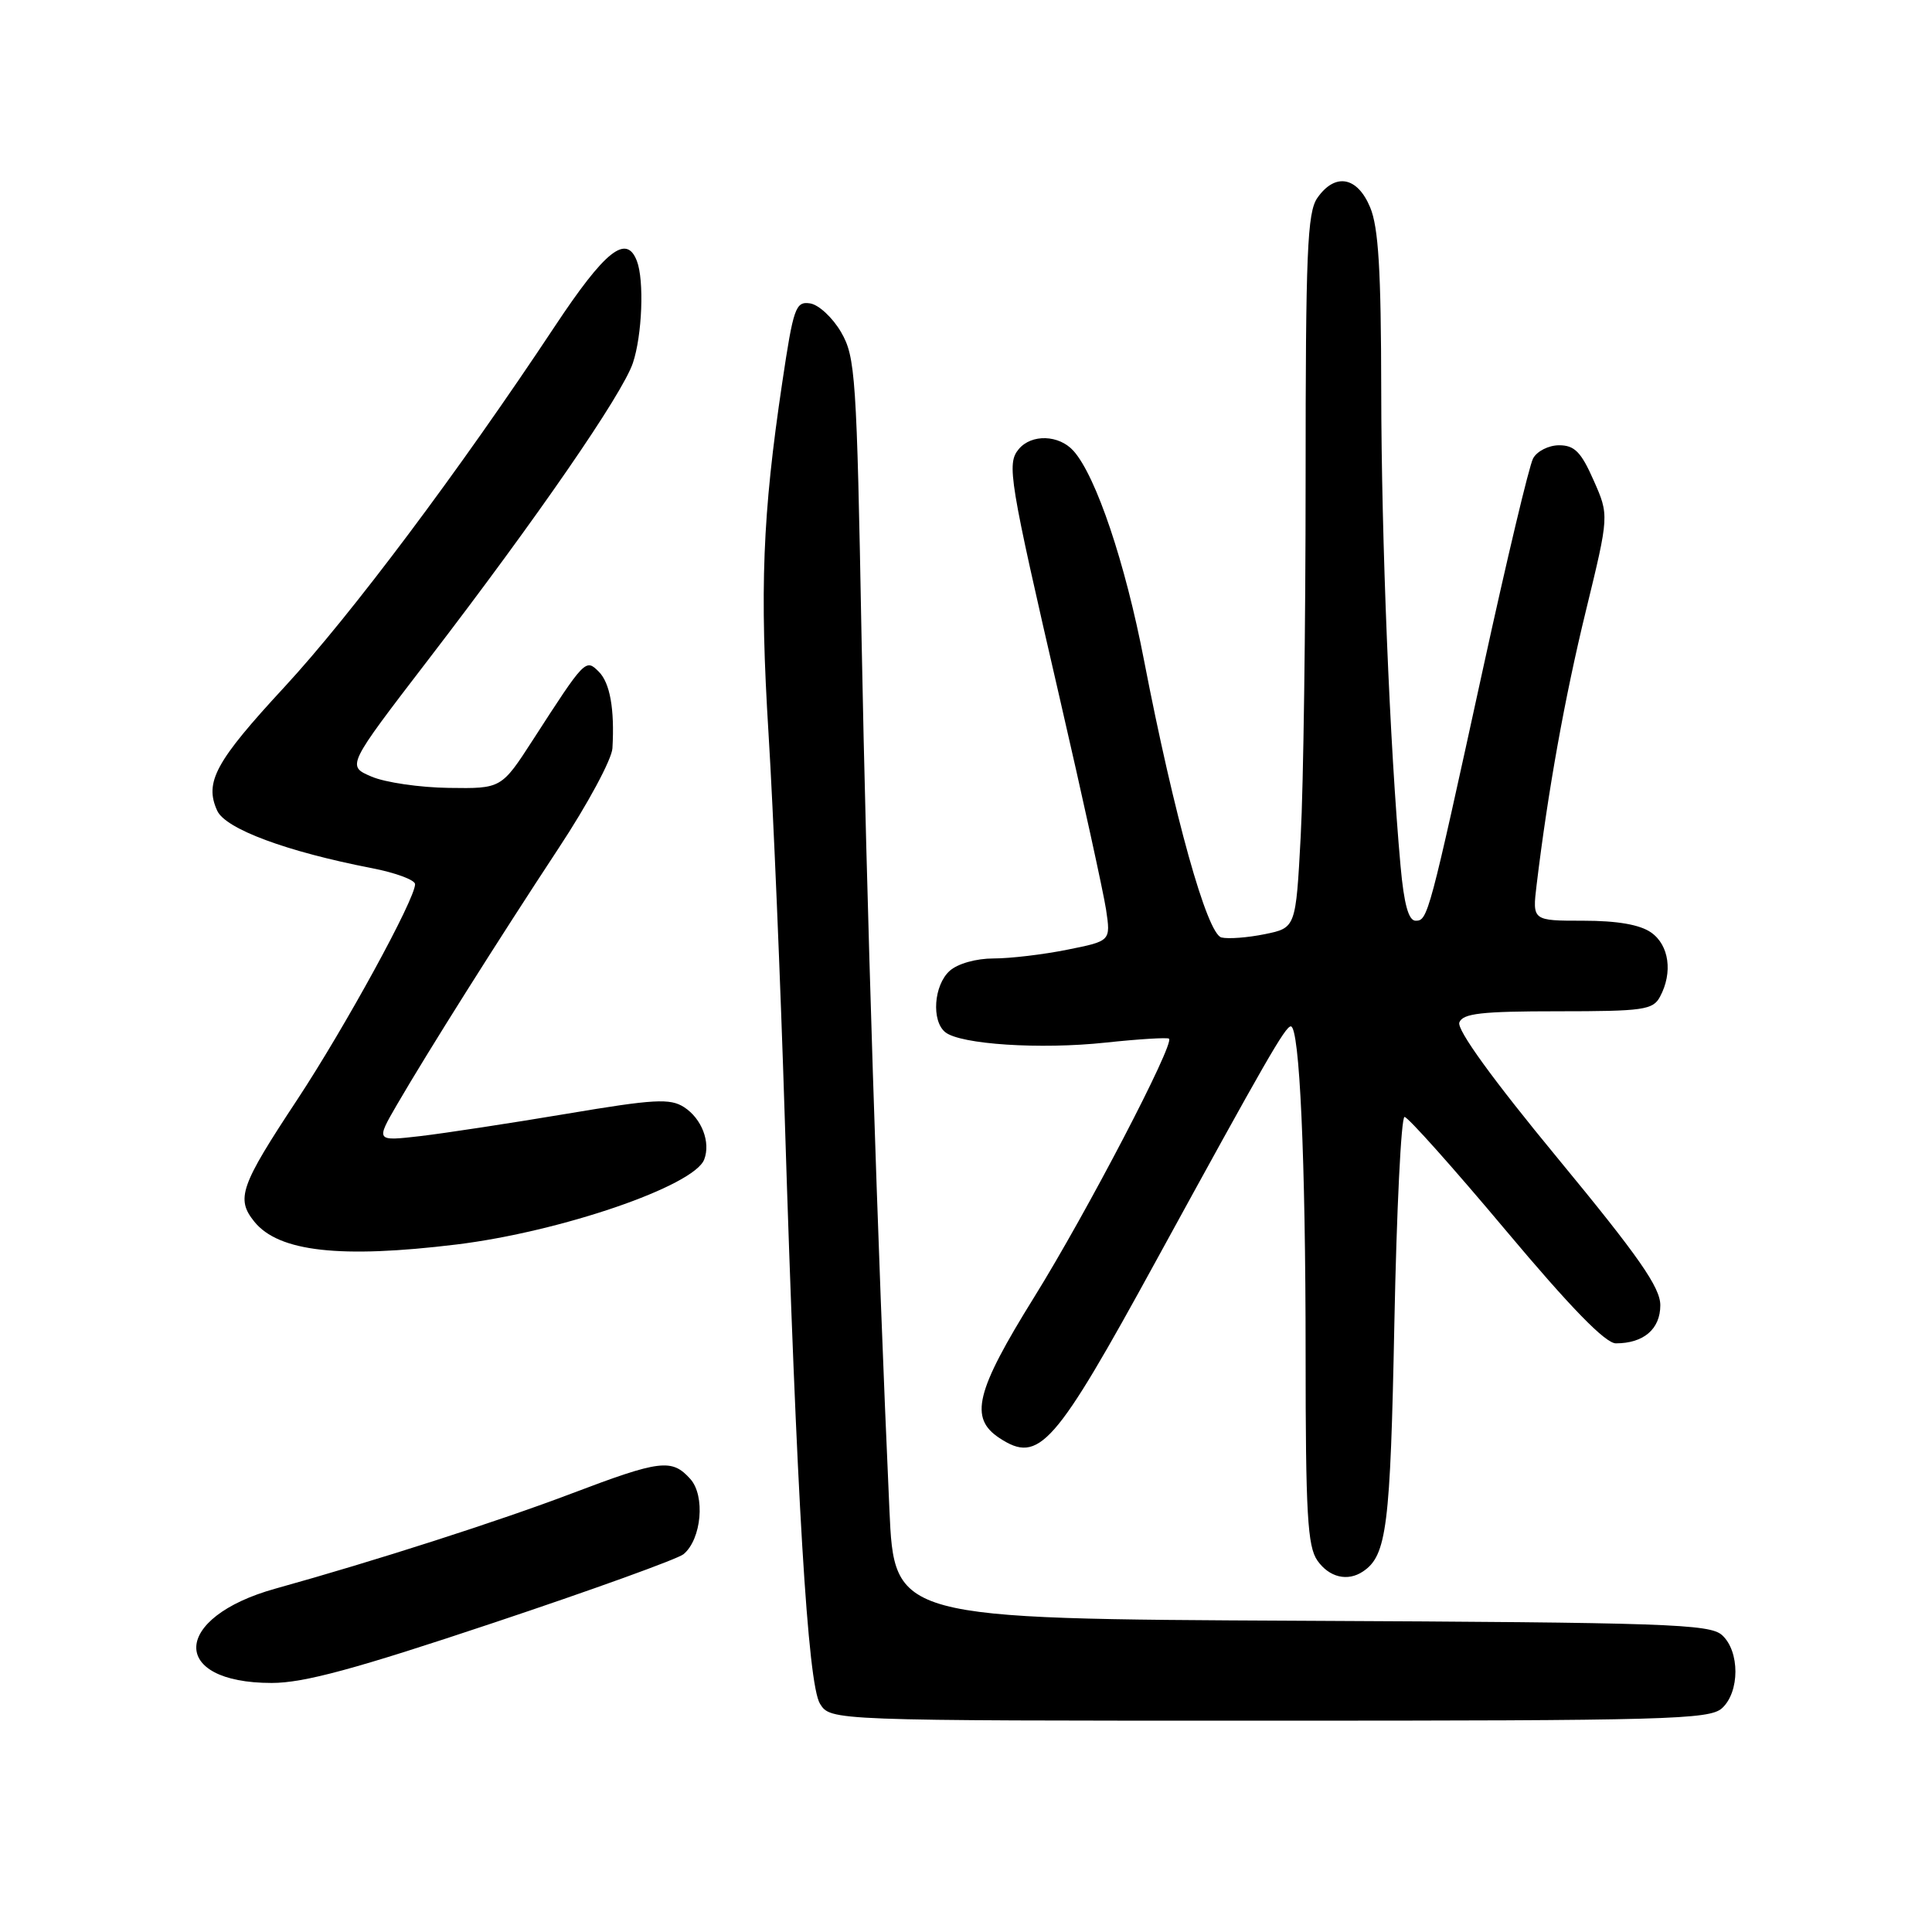 <?xml version="1.0" encoding="UTF-8" standalone="no"?>
<!DOCTYPE svg PUBLIC "-//W3C//DTD SVG 1.1//EN" "http://www.w3.org/Graphics/SVG/1.1/DTD/svg11.dtd" >
<svg xmlns="http://www.w3.org/2000/svg" xmlns:xlink="http://www.w3.org/1999/xlink" version="1.1" viewBox="0 0 256 256">
 <g >
 <path fill="currentColor"
d=" M 228.17 226.35 C 230.54 224.20 230.55 218.81 228.18 216.66 C 226.55 215.19 220.87 214.99 172.43 214.76 C 118.50 214.50 118.50 214.50 117.85 200.00 C 116.28 165.22 114.80 118.79 114.16 84.50 C 113.52 49.77 113.35 47.29 111.44 44.00 C 110.32 42.08 108.47 40.36 107.33 40.20 C 105.42 39.92 105.13 40.76 103.65 50.70 C 101.03 68.25 100.65 78.06 101.84 97.30 C 102.46 107.31 103.42 130.12 103.98 148.00 C 105.55 198.42 107.04 223.14 108.65 225.75 C 110.05 228.00 110.05 228.00 168.19 228.00 C 220.90 228.00 226.51 227.85 228.17 226.35 Z  M 65.37 215.04 C 78.47 210.67 89.81 206.57 90.57 205.94 C 92.96 203.96 93.48 198.19 91.46 195.96 C 89.02 193.25 87.49 193.44 75.76 197.89 C 66.04 201.58 49.73 206.82 36.50 210.50 C 22.77 214.32 22.42 223.00 36.00 223.00 C 40.27 223.00 47.03 221.17 65.37 215.04 Z  M 180.60 208.23 C 183.75 206.13 184.23 202.34 184.76 175.35 C 185.06 160.31 185.66 148.00 186.11 148.00 C 186.55 148.00 192.58 154.75 199.50 163.00 C 208.10 173.25 212.72 178.00 214.11 178.00 C 217.79 178.00 220.00 176.11 220.00 172.95 C 220.00 170.59 217.14 166.49 206.40 153.47 C 197.76 143.00 193.01 136.43 193.37 135.48 C 193.83 134.28 196.30 134.00 206.43 134.00 C 217.76 134.00 219.03 133.82 219.96 132.07 C 221.68 128.87 221.17 125.23 218.78 123.56 C 217.30 122.52 214.30 122.00 209.80 122.00 C 203.04 122.00 203.04 122.00 203.61 117.25 C 205.11 104.83 207.34 92.40 210.15 80.89 C 213.22 68.28 213.22 68.28 211.16 63.64 C 209.51 59.89 208.63 59.00 206.59 59.00 C 205.20 59.00 203.65 59.79 203.14 60.75 C 202.62 61.71 199.65 74.20 196.53 88.50 C 189.34 121.43 189.19 122.00 187.58 122.00 C 186.64 122.00 186.04 119.83 185.58 114.75 C 184.15 98.90 183.04 71.44 183.02 51.72 C 183.00 35.87 182.66 30.11 181.55 27.47 C 179.85 23.39 176.91 22.86 174.56 26.22 C 173.22 28.13 173.00 33.40 173.00 63.57 C 173.00 82.88 172.71 104.14 172.35 110.81 C 171.70 122.94 171.70 122.94 167.60 123.78 C 165.34 124.24 162.76 124.44 161.85 124.22 C 159.94 123.76 155.59 108.17 151.59 87.50 C 149.10 74.57 145.23 63.09 142.25 59.75 C 140.33 57.60 136.68 57.48 134.99 59.51 C 133.38 61.46 133.69 63.37 140.40 92.43 C 143.44 105.59 146.21 118.24 146.56 120.53 C 147.18 124.69 147.18 124.69 141.42 125.84 C 138.26 126.48 133.86 127.00 131.66 127.00 C 129.34 127.00 126.89 127.69 125.83 128.65 C 123.73 130.55 123.40 135.27 125.25 136.77 C 127.26 138.39 137.85 139.08 146.50 138.15 C 150.90 137.68 154.68 137.45 154.90 137.63 C 155.67 138.28 144.01 160.65 137.04 171.87 C 129.26 184.39 128.40 187.91 132.45 190.56 C 137.69 193.99 139.69 191.73 153.22 167.00 C 167.71 140.54 170.31 136.00 171.04 136.00 C 172.20 136.00 173.00 153.58 173.00 179.43 C 173.00 200.55 173.25 204.91 174.56 206.78 C 176.12 209.01 178.56 209.60 180.60 208.23 Z  M 60.50 164.90 C 74.31 163.21 91.96 157.16 93.31 153.64 C 94.19 151.35 92.98 148.22 90.65 146.71 C 88.79 145.51 86.69 145.63 75.04 147.59 C 67.64 148.83 58.93 150.16 55.69 150.54 C 49.79 151.22 49.79 151.22 52.61 146.36 C 56.69 139.34 66.02 124.54 74.04 112.36 C 77.87 106.56 81.07 100.61 81.15 99.15 C 81.45 93.96 80.83 90.48 79.34 89.00 C 77.60 87.26 77.52 87.34 70.64 98.00 C 66.44 104.50 66.44 104.50 59.47 104.40 C 55.64 104.35 51.02 103.68 49.22 102.90 C 45.94 101.50 45.94 101.50 56.72 87.45 C 71.17 68.63 82.46 52.25 83.86 48.10 C 85.09 44.44 85.38 37.15 84.39 34.58 C 83.00 30.95 80.18 33.19 73.51 43.25 C 60.80 62.43 46.52 81.48 37.72 91.00 C 28.54 100.92 27.06 103.64 28.78 107.42 C 29.88 109.84 38.00 112.85 49.25 115.03 C 52.41 115.64 55.00 116.60 55.00 117.16 C 55.00 119.15 45.74 136.07 39.38 145.72 C 31.82 157.16 31.24 158.84 33.71 161.89 C 36.93 165.86 45.08 166.78 60.50 164.90 Z "/>
</g>
</svg>